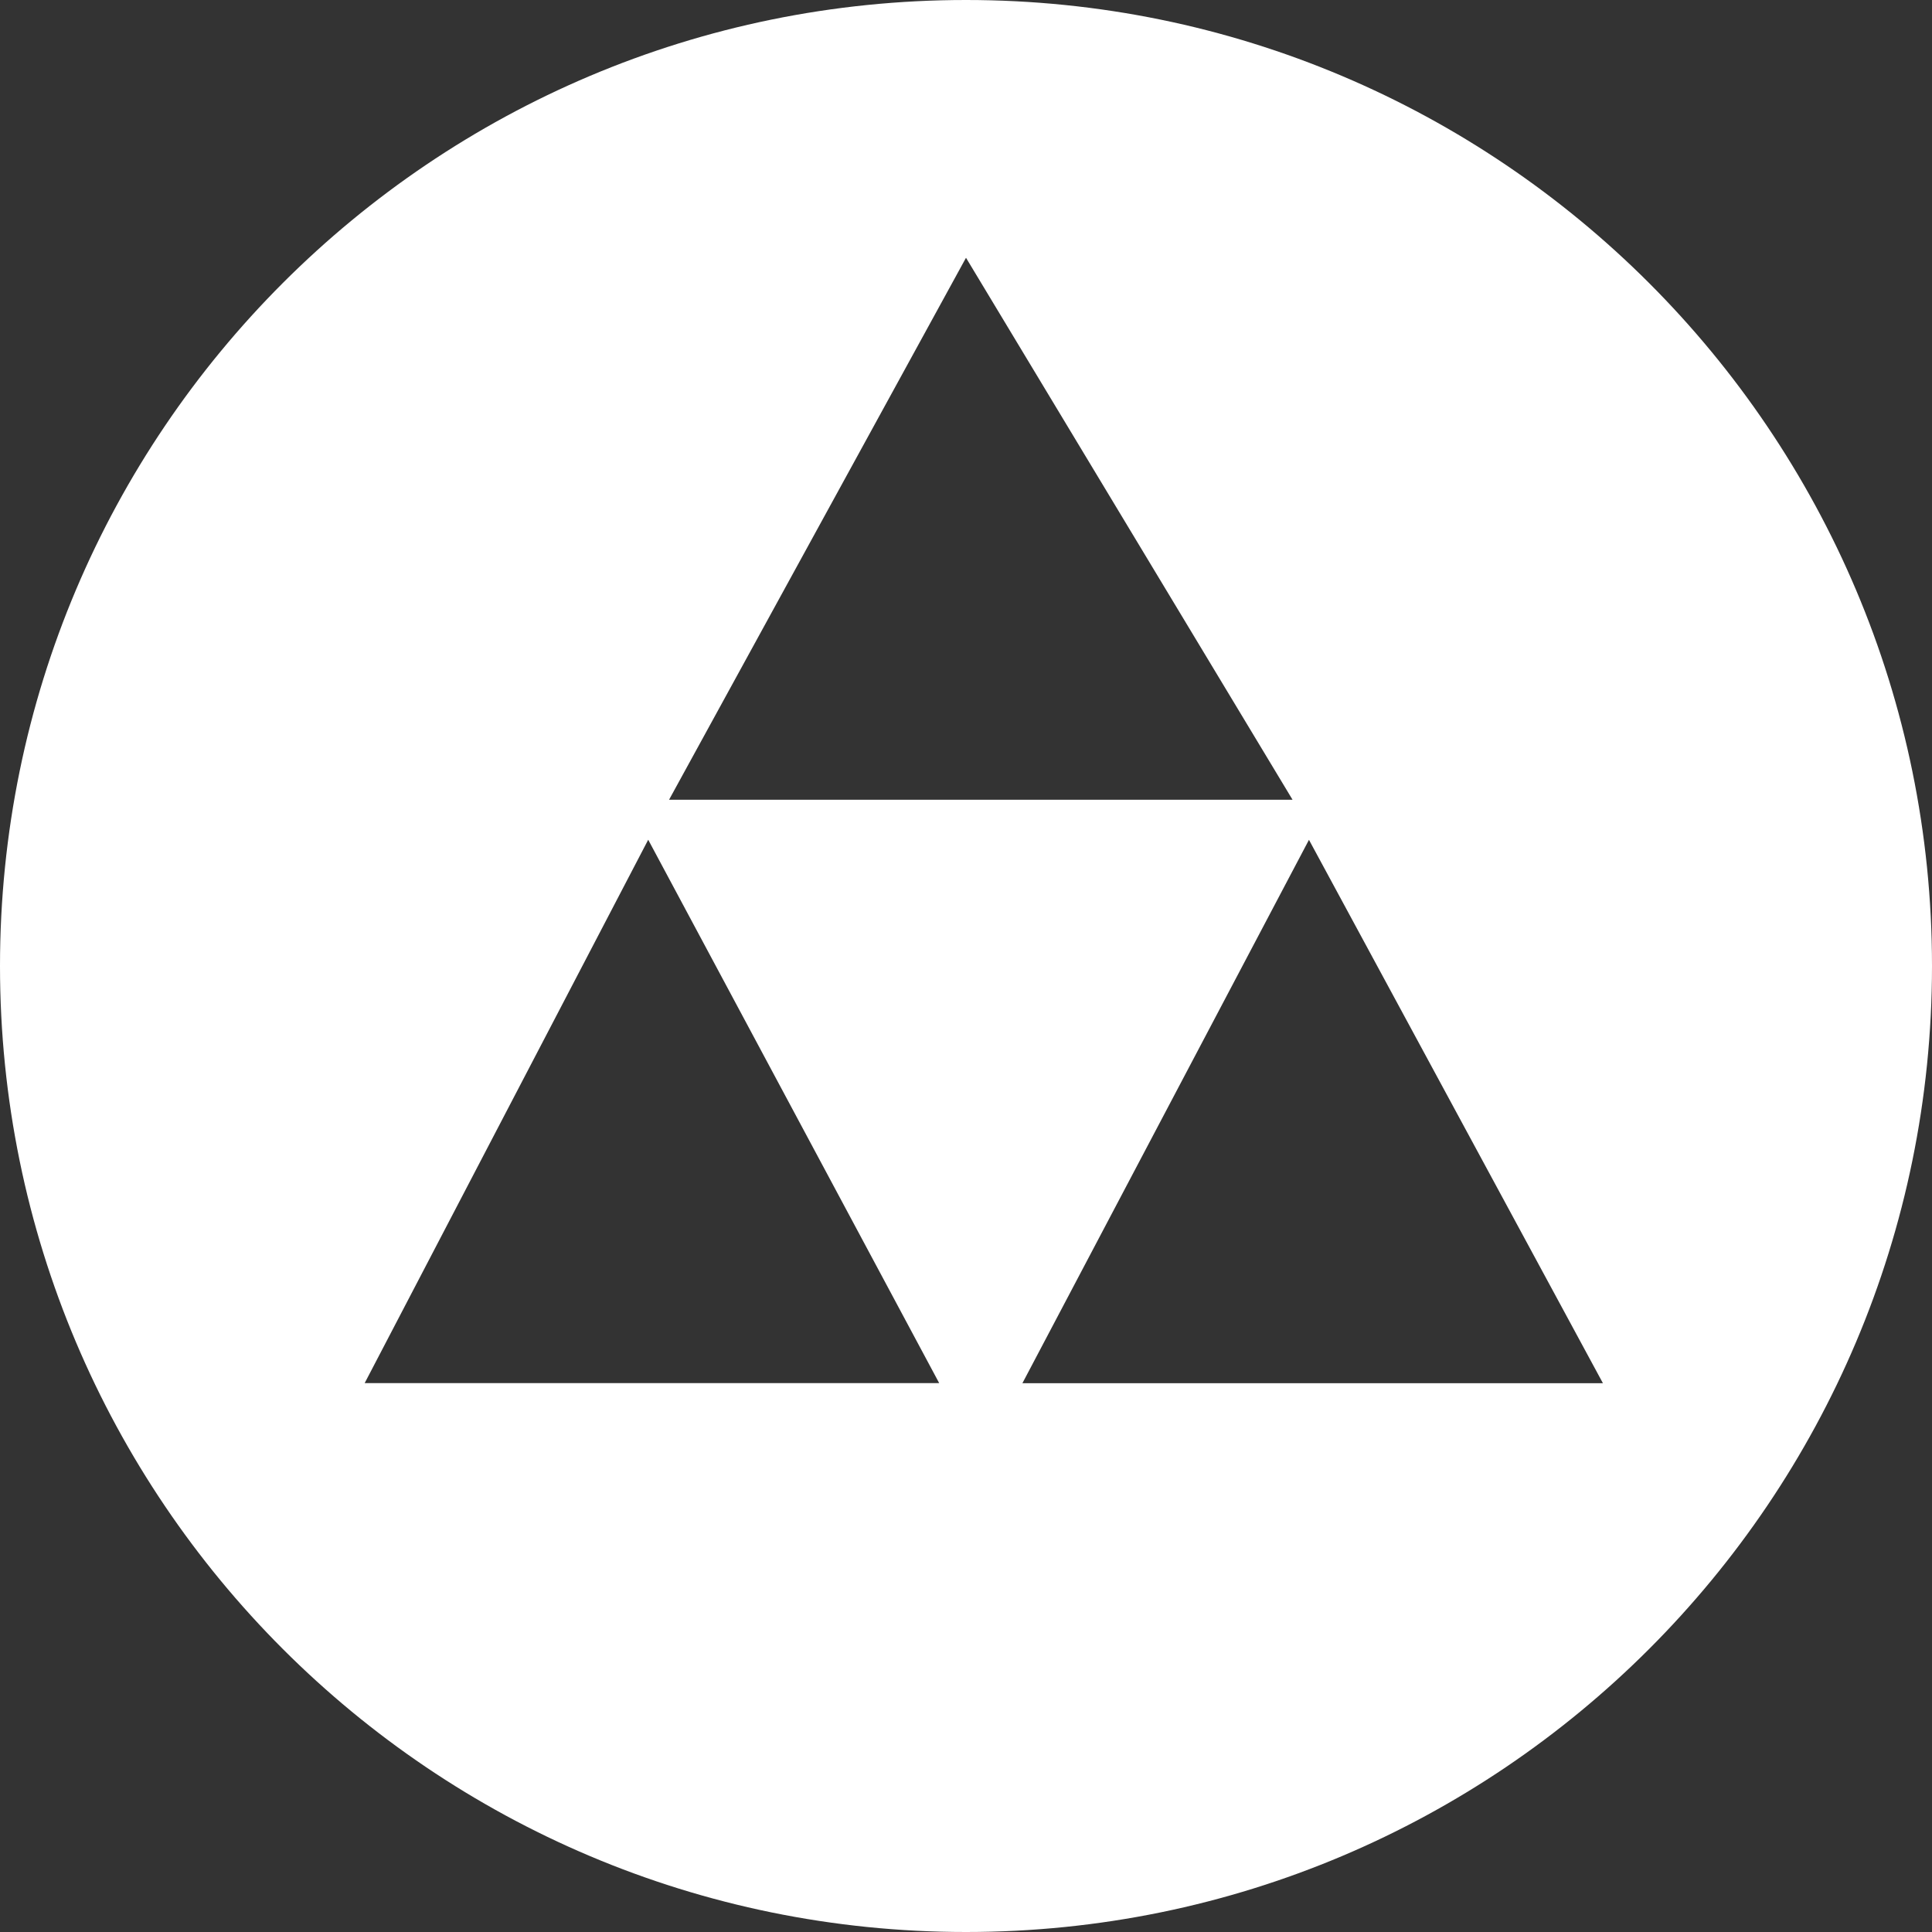 <?xml version="1.0" encoding="UTF-8"?>
<svg id="Layer_2" data-name="Layer 2" xmlns="http://www.w3.org/2000/svg" viewBox="0 0 488 488">
  <rect x="0" y="0" width="488" height="488" fill="#333333" stroke="none"/>
  <defs>
    <style>
      .cls-1 {
        fill: #fff;
      }
    </style>
  </defs>
  <g id="Layer_1-2" data-name="Layer 1">
    <g id="Layer_2-2" data-name="Layer 2">
      <g id="Layer_1-2" data-name="Layer 1-2">
        <path class="cls-1" d="m244,0C109.23,0,0,109.23,0,244s109.23,244,244,244,244-109.27,244-244S378.73,0,244,0ZM92.11,349.36l71.62-137.25,73.5,137.25H92.11Zm76.89-147.36l75-136.89,82.48,136.89h-157.48Zm89.25,147.38l72.38-137.25,74.25,137.25h-146.63Z"/>
      </g>
    </g>
  </g>
</svg>